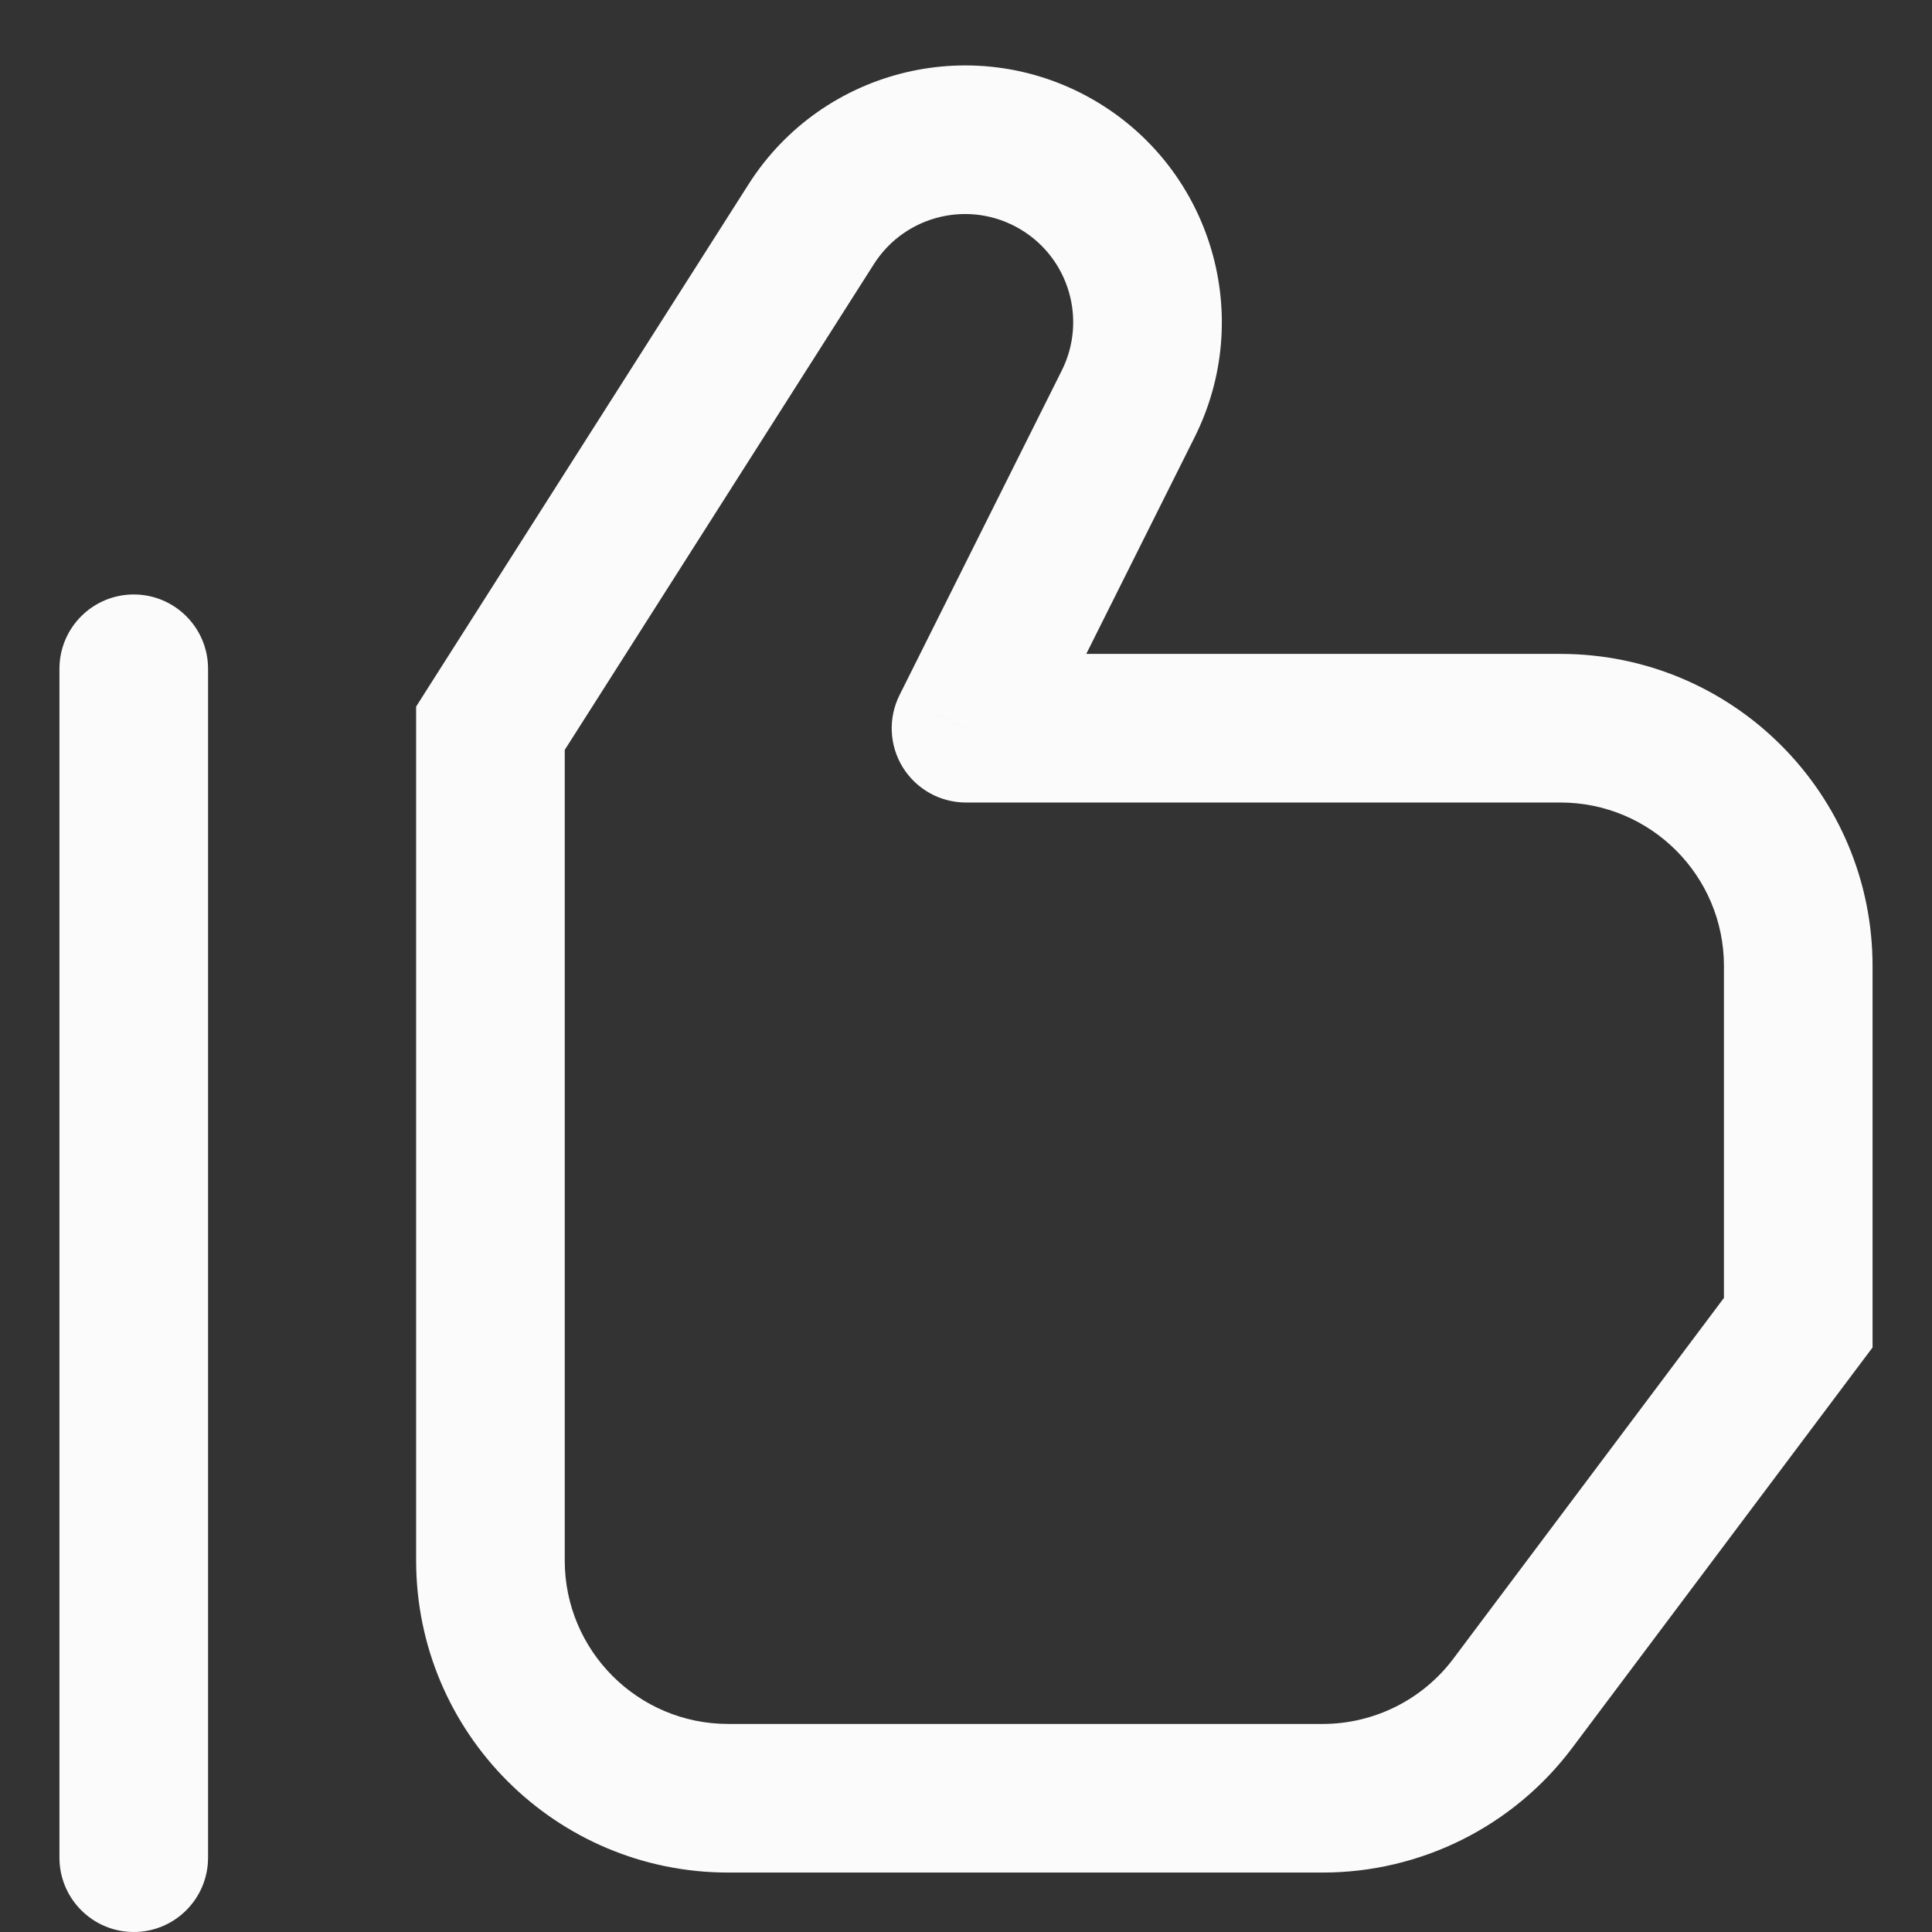 <svg width="26" height="26" viewBox="0 0 26 26" fill="none" xmlns="http://www.w3.org/2000/svg">
<rect x="0" y="0" width="26" height="26" fill="#333333" stroke="none"/>
<path d="M2.8 9C2.8 8.448 2.352 8 1.8 8C1.248 8 0.8 8.448 0.8 9H2.8ZM0.8 25C0.8 25.552 1.248 26 1.8 26C2.352 26 2.8 25.552 2.8 25H0.8ZM6.6 9.8L5.756 9.263L5.6 9.509V9.8H6.6ZM10.916 3.018L11.76 3.555V3.555L10.916 3.018ZM15.183 5.434L14.289 4.986V4.986L15.183 5.434ZM13 9.8L12.106 9.353C11.951 9.663 11.967 10.031 12.149 10.326C12.332 10.621 12.653 10.8 13 10.8V9.8ZM24.2 17.8L25 18.4L25.2 18.134V17.8H24.2ZM20.36 22.92L21.16 23.52L20.36 22.92ZM14.251 2.231L14.765 1.373V1.373L14.251 2.231ZM0.8 9V25H2.8V9H0.8ZM7.444 10.337L11.76 3.555L10.073 2.481L5.756 9.263L7.444 10.337ZM14.289 4.986L12.106 9.353L13.895 10.247L16.078 5.881L14.289 4.986ZM13 10.8H21V8.8H13V10.8ZM23.2 13V17.8H25.2V13H23.2ZM23.4 17.2L19.56 22.32L21.16 23.52L25 18.4L23.4 17.2ZM17.8 23.2H9.8V25.2H17.8V23.2ZM7.6 21V9.8H5.6V21H7.6ZM21 10.8C22.215 10.8 23.2 11.785 23.2 13H25.2C25.2 10.681 23.32 8.8 21 8.8V10.8ZM9.8 23.2C8.585 23.2 7.6 22.215 7.6 21H5.6C5.6 23.32 7.48 25.2 9.8 25.2V23.2ZM13.736 3.088C14.388 3.479 14.629 4.306 14.289 4.986L16.078 5.881C16.885 4.266 16.313 2.302 14.765 1.373L13.736 3.088ZM19.56 22.32C19.145 22.874 18.492 23.2 17.8 23.2V25.2C19.122 25.2 20.367 24.578 21.16 23.52L19.56 22.32ZM11.76 3.555C12.183 2.889 13.06 2.682 13.736 3.088L14.765 1.373C13.159 0.41 11.078 0.901 10.073 2.481L11.76 3.555Z" fill="#FBFBFB"/>
</svg>
